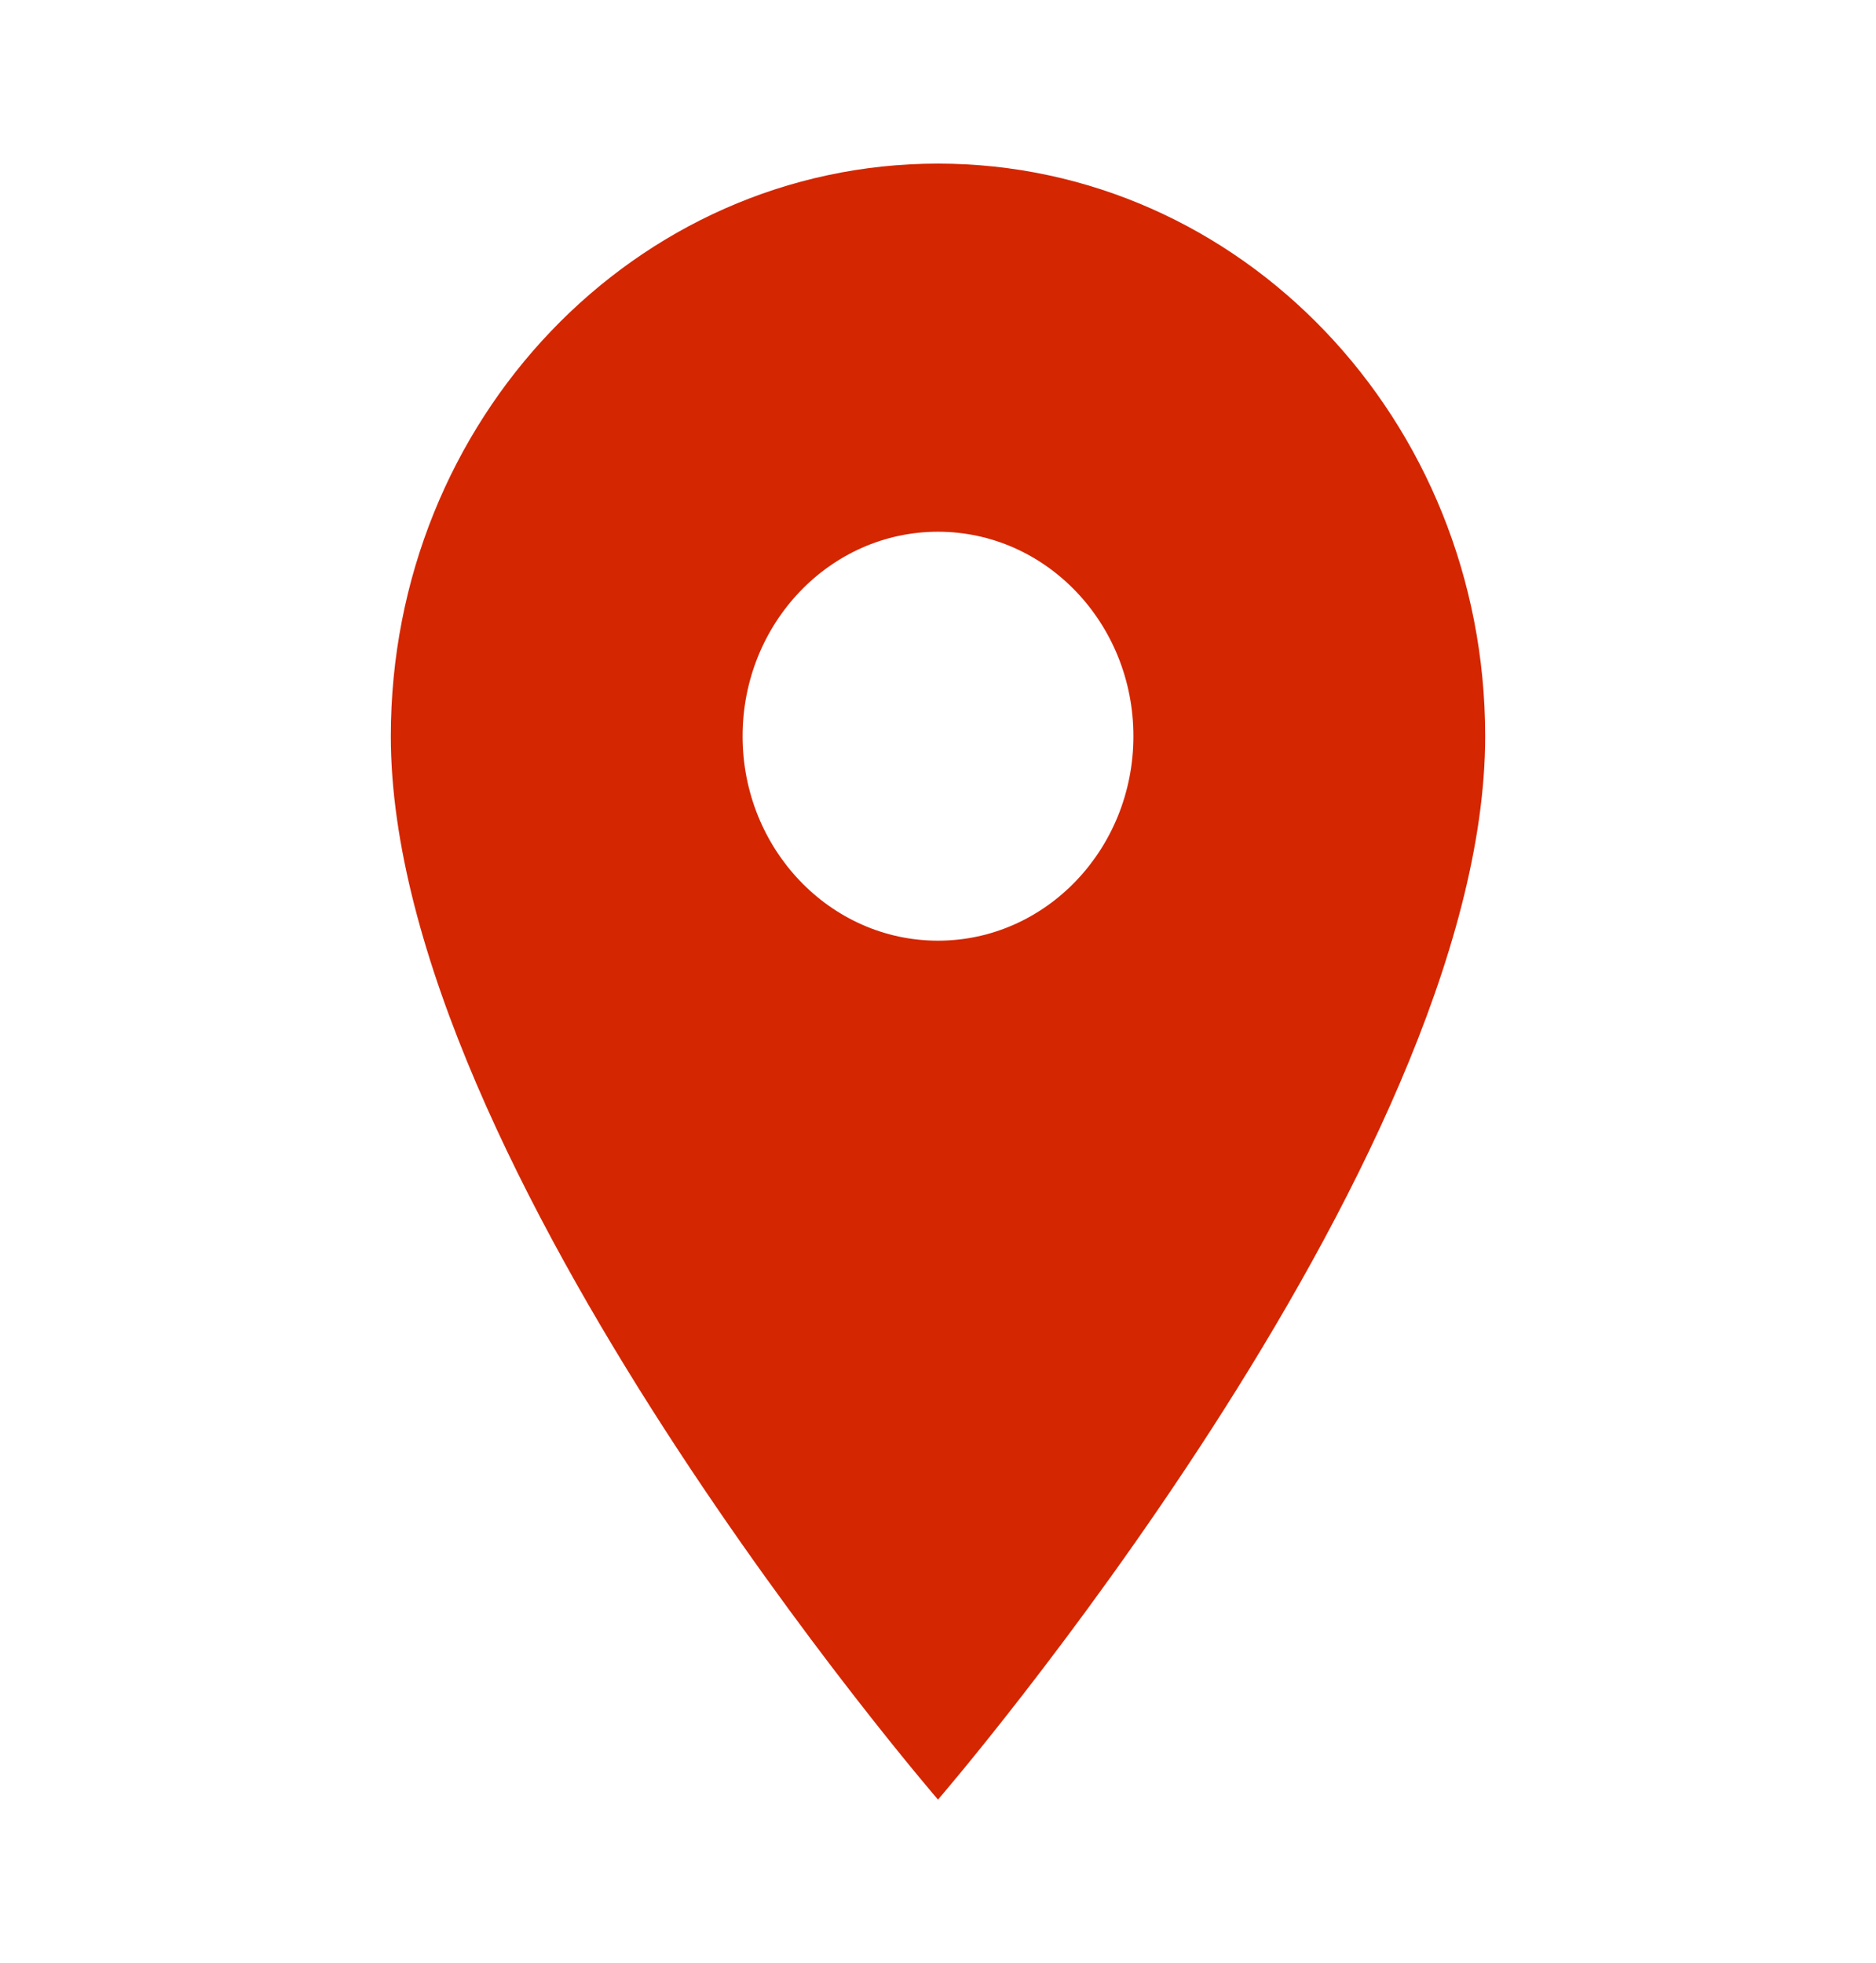 <svg width="43" height="45" viewBox="0 0 43 45" fill="none" xmlns="http://www.w3.org/2000/svg">
<path d="M21.5 3.75C14.566 3.75 8.958 9.619 8.958 16.875C8.958 26.719 21.5 41.25 21.5 41.25C21.5 41.25 34.042 26.719 34.042 16.875C34.042 9.619 28.434 3.75 21.5 3.75ZM21.5 21.562C19.027 21.562 17.021 19.462 17.021 16.875C17.021 14.287 19.027 12.188 21.5 12.188C23.972 12.188 25.979 14.287 25.979 16.875C25.979 19.462 23.972 21.562 21.5 21.562Z" fill="#D42600"/>
</svg>
